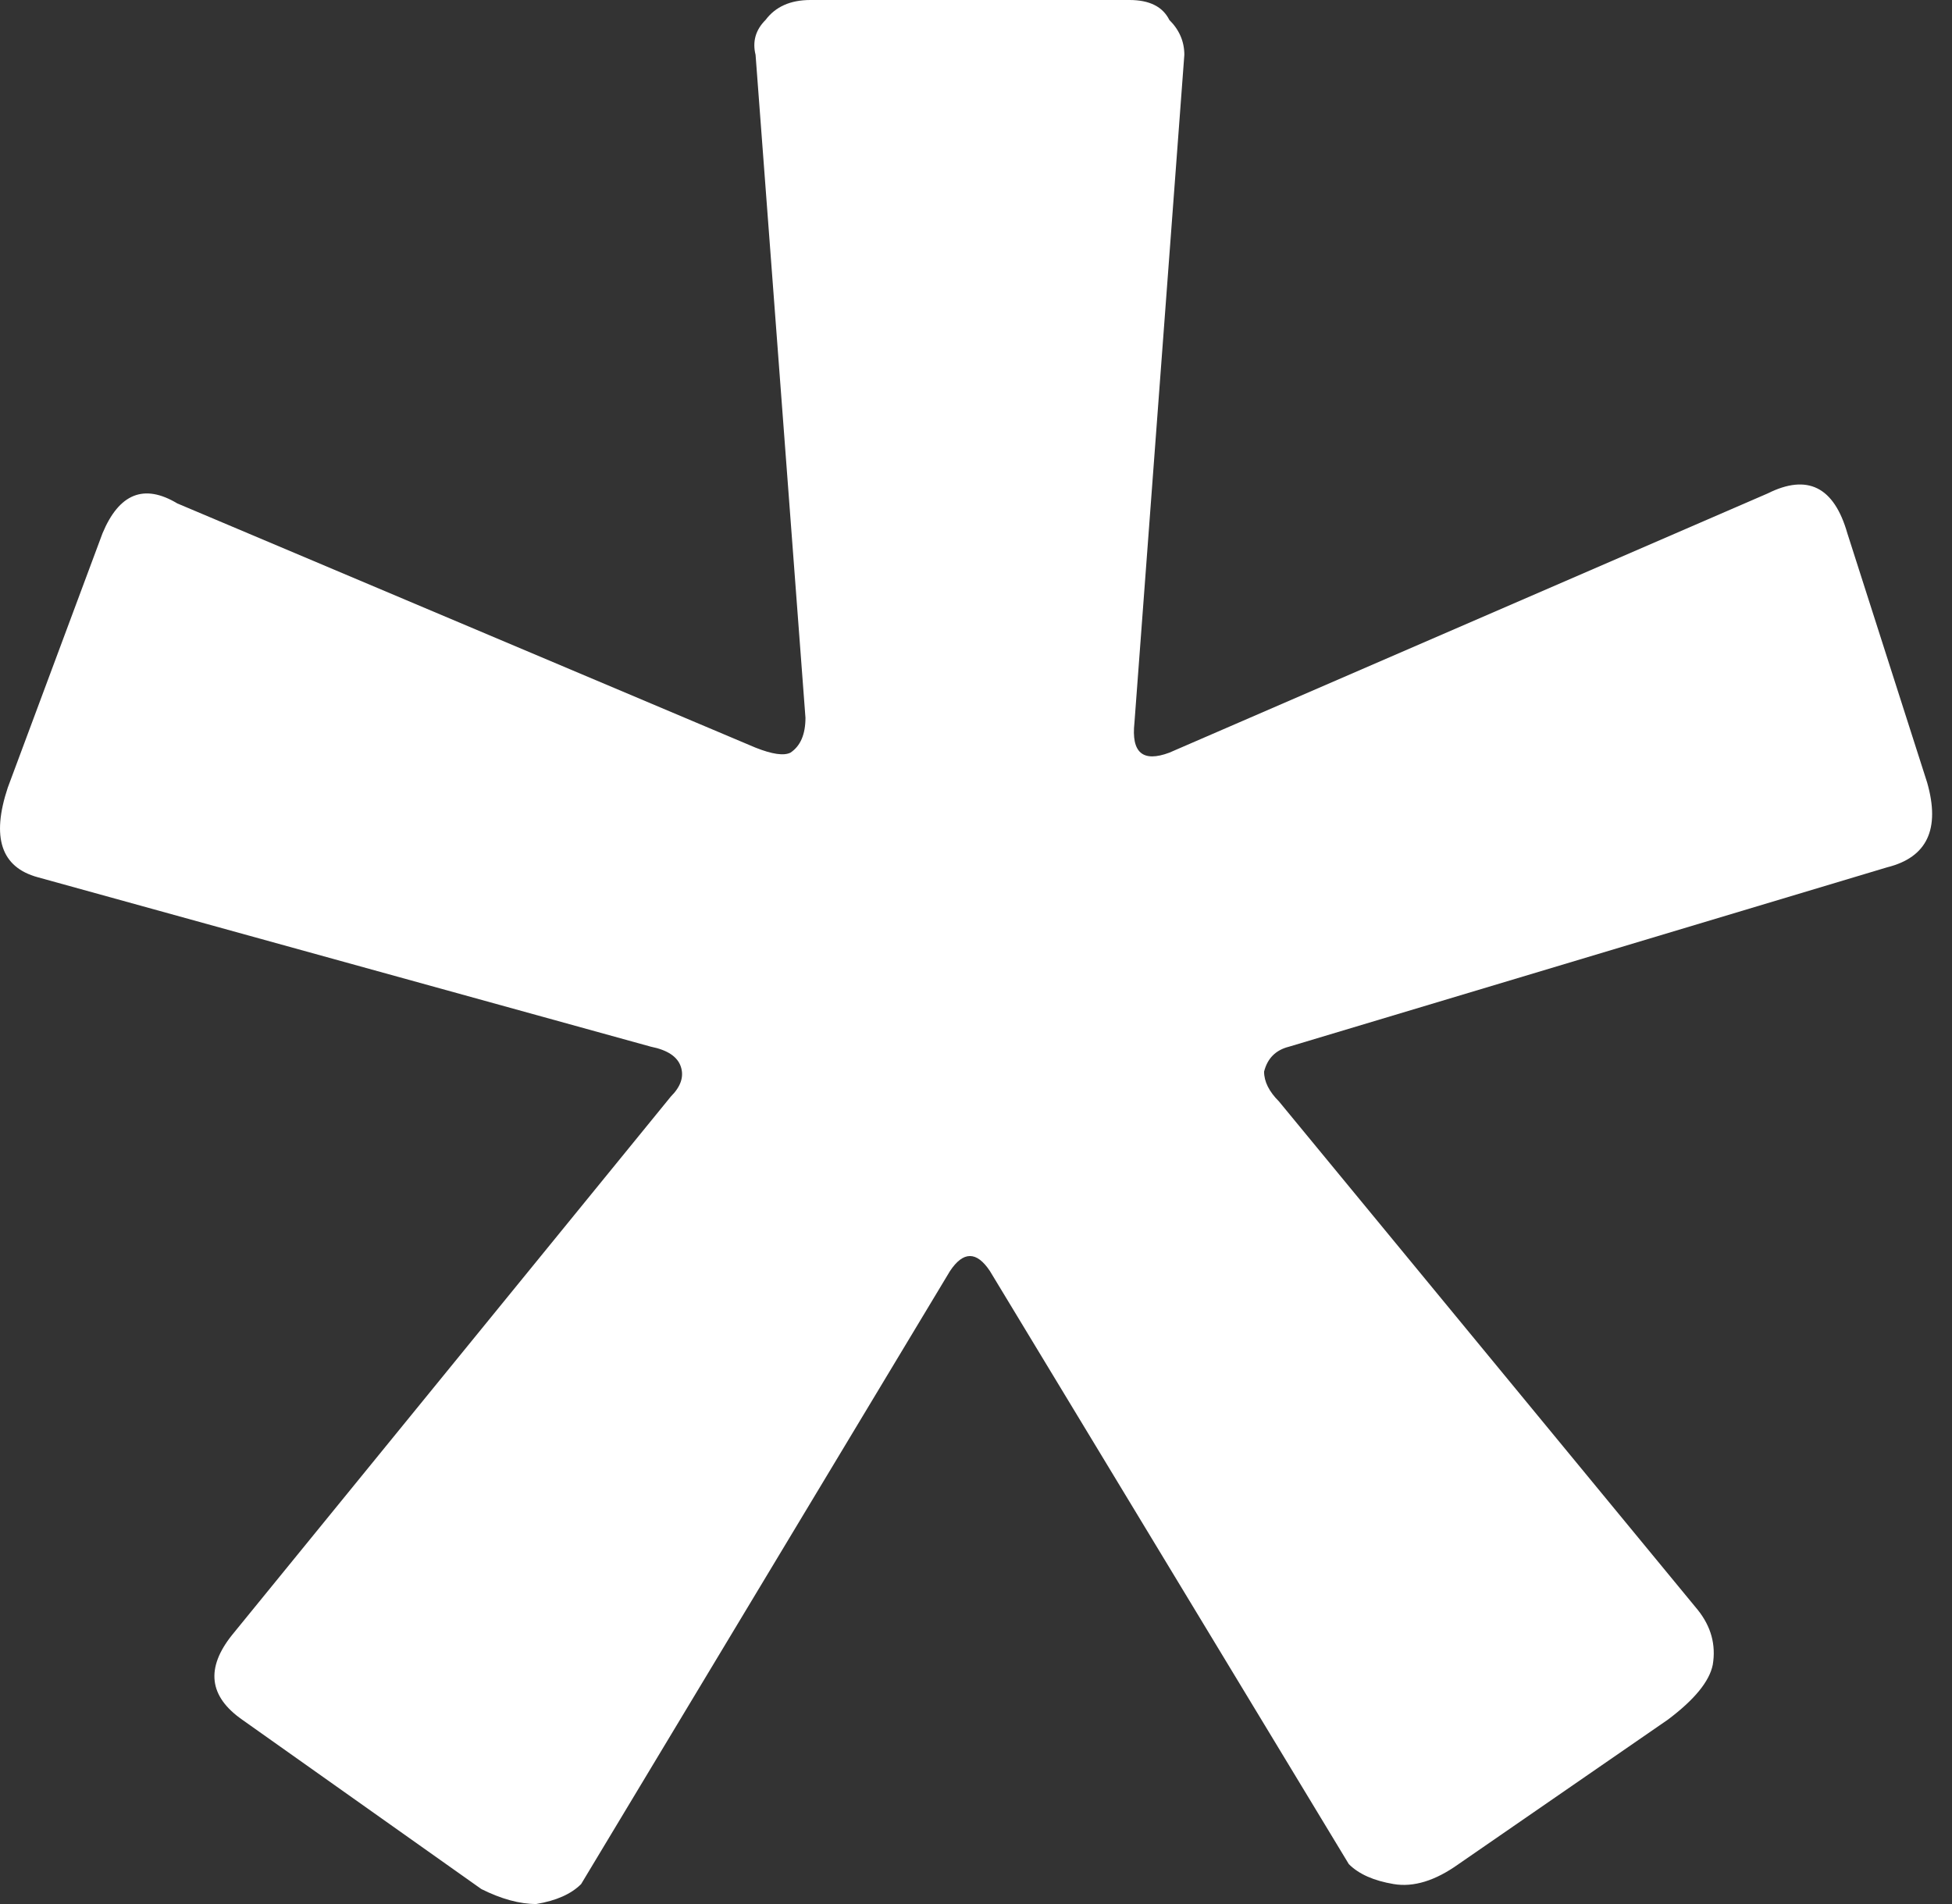 <svg width="41" height="40" viewBox="0 0 41 40" fill="none" xmlns="http://www.w3.org/2000/svg">
<rect x="0" y="0" width="41" height="40" fill="#333333" stroke="none"/>
<path d="M20.792 26.702C20.652 26.492 20.513 26.387 20.373 26.387C20.233 26.387 20.094 26.492 19.954 26.702L12.206 39.581C11.996 39.791 11.682 39.93 11.263 40C10.914 40 10.53 39.895 10.111 39.686L5.085 36.126C4.387 35.637 4.317 35.044 4.876 34.346L14.09 23.037C14.3 22.827 14.37 22.618 14.3 22.408C14.23 22.199 14.021 22.059 13.671 21.989L0.792 18.429C0.024 18.22 -0.185 17.592 0.164 16.544L2.153 11.204C2.502 10.367 3.026 10.157 3.724 10.576L15.87 15.707C16.22 15.846 16.464 15.881 16.603 15.812C16.813 15.672 16.918 15.428 16.918 15.079L15.87 1.152C15.801 0.873 15.87 0.628 16.08 0.419C16.289 0.14 16.603 0 17.022 0H23.724C24.143 0 24.422 0.14 24.561 0.419C24.771 0.628 24.876 0.873 24.876 1.152L23.828 15.183C23.759 15.812 24.003 16.021 24.561 15.812L37.127 10.367C37.965 9.948 38.523 10.227 38.802 11.204L40.478 16.44C40.757 17.417 40.478 18.011 39.64 18.22L27.075 21.989C26.795 22.059 26.621 22.234 26.551 22.513C26.551 22.723 26.656 22.932 26.865 23.141L35.661 33.822C35.94 34.171 36.045 34.555 35.975 34.974C35.905 35.323 35.591 35.707 35.033 36.126L30.635 39.162C30.146 39.511 29.692 39.651 29.274 39.581C28.855 39.511 28.541 39.372 28.331 39.162L20.792 26.702Z" fill="white"/>
</svg>
